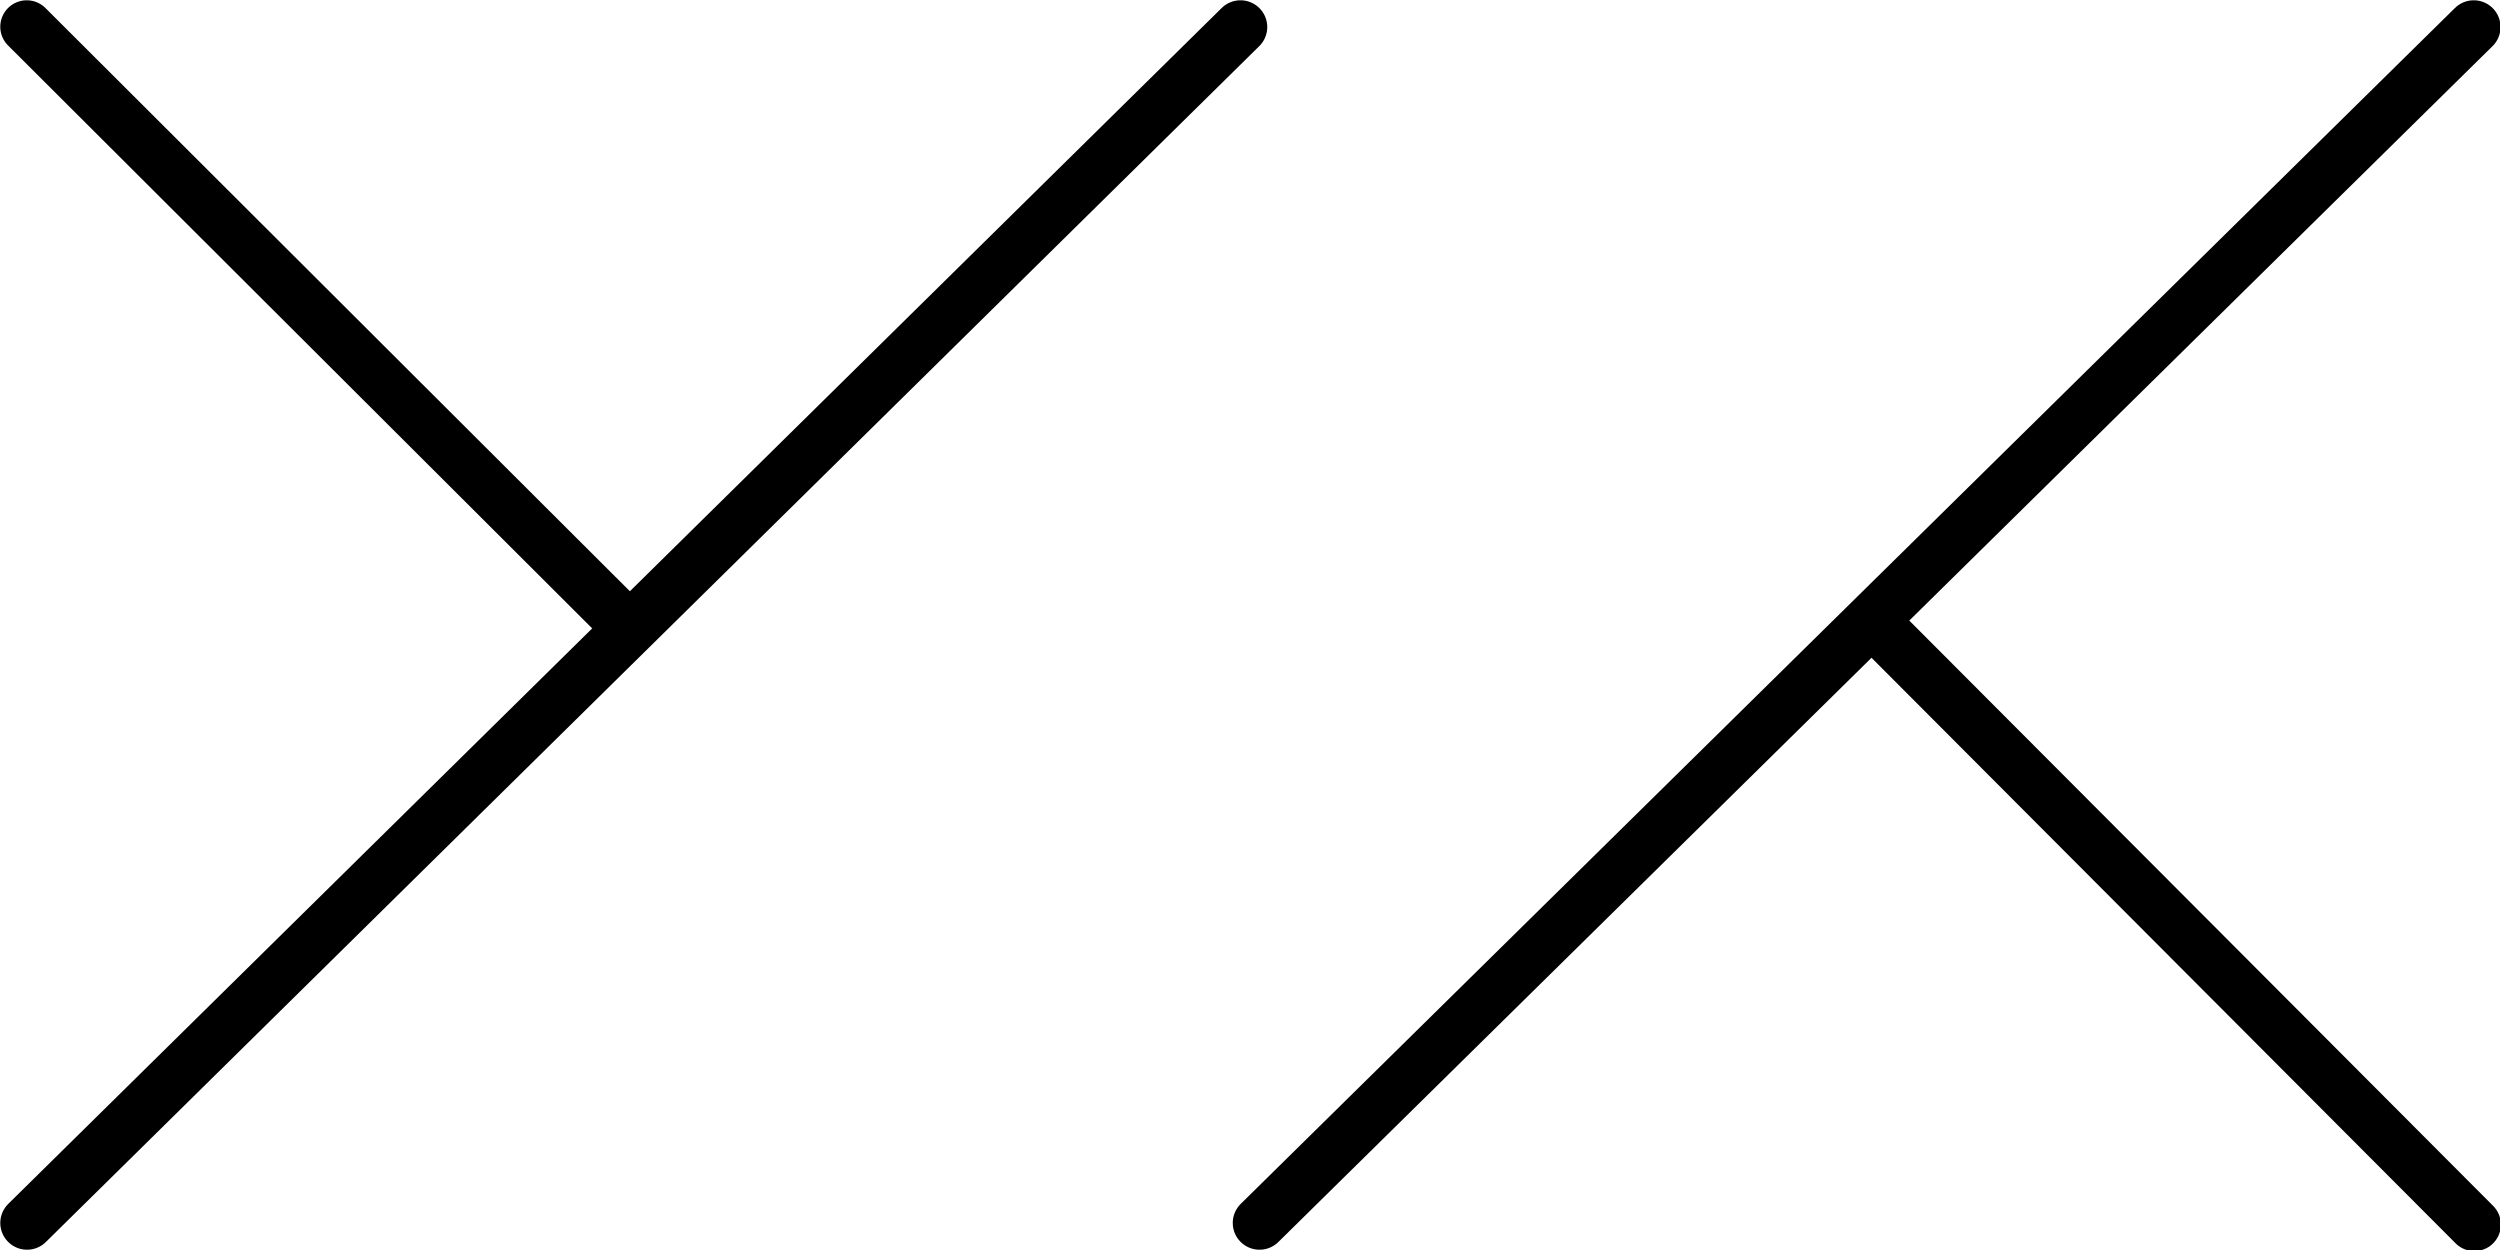 <?xml version="1.0" encoding="UTF-8" standalone="no"?>
<!-- Created with Inkscape (http://www.inkscape.org/) -->
<svg
   xmlns:dc="http://purl.org/dc/elements/1.1/"
   xmlns:cc="http://creativecommons.org/ns#"
   xmlns:rdf="http://www.w3.org/1999/02/22-rdf-syntax-ns#"
   xmlns:svg="http://www.w3.org/2000/svg"
   xmlns="http://www.w3.org/2000/svg"
   xmlns:sodipodi="http://sodipodi.sourceforge.net/DTD/sodipodi-0.dtd"
   xmlns:inkscape="http://www.inkscape.org/namespaces/inkscape"
   width="180"
   height="90"
   id="svg5537"
   sodipodi:version="0.32"
   inkscape:version="0.46"
   version="1.0"
   sodipodi:docname="RT.svg"
   inkscape:output_extension="org.inkscape.output.svg.inkscape">
  <defs
     id="defs5539">
    <inkscape:perspective
       sodipodi:type="inkscape:persp3d"
       inkscape:vp_x="0 : 526.18109 : 1"
       inkscape:vp_y="0 : 1000 : 0"
       inkscape:vp_z="744.09448 : 526.18109 : 1"
       inkscape:persp3d-origin="372.04724 : 350.78739 : 1"
       id="perspective5545" />
  </defs>
  <sodipodi:namedview
     id="base"
     pagecolor="#ffffff"
     bordercolor="#666666"
     borderopacity="1.0"
     gridtolerance="10000"
     guidetolerance="10"
     objecttolerance="10"
     inkscape:pageopacity="0.0"
     inkscape:pageshadow="2"
     inkscape:zoom="3.959798"
     inkscape:cx="100.01733"
     inkscape:cy="49.480165"
     inkscape:document-units="in"
     inkscape:current-layer="layer1"
     showgrid="true"
     units="in"
     inkscape:snap-global="false"
     inkscape:window-width="1280"
     inkscape:window-height="744"
     inkscape:window-x="-4"
     inkscape:window-y="-4">
    <inkscape:grid
       type="xygrid"
       id="grid5547"
       visible="false"
       enabled="true" />
  </sodipodi:namedview>
  <g
     inkscape:label="Layer 1"
     inkscape:groupmode="layer"
     id="layer1">
    <path
       style="fill:none;fill-rule:evenodd;stroke:#000000;stroke-width:3.855;stroke-linecap:round;stroke-linejoin:miter;stroke-miterlimit:4;stroke-dasharray:none;stroke-opacity:1"
       d="M 1.948,88.052 L 89.315,1.948"
       id="path5549" />
    <path
       style="fill:none;fill-rule:evenodd;stroke:#000000;stroke-width:3.856;stroke-linecap:round;stroke-linejoin:miter;stroke-miterlimit:4;stroke-dasharray:none;stroke-opacity:1"
       d="M 90.686,88.052 L 178.11,1.948"
       id="path5551" />
    <path
       style="fill:none;fill-rule:evenodd;stroke:#000000;stroke-width:3.81;stroke-linecap:round;stroke-linejoin:miter;stroke-miterlimit:4;stroke-dasharray:none;stroke-opacity:1"
       d="M 44.827,44.738 L 1.925,1.925"
       id="path5553" />
    <path
       style="fill:none;fill-rule:evenodd;stroke:#000000;stroke-width:3.817;stroke-linecap:round;stroke-linejoin:miter;stroke-miterlimit:4;stroke-dasharray:none;stroke-opacity:1"
       d="M 135.266,45.176 L 178.155,88.171"
       id="path5555" />
  </g>
</svg>
